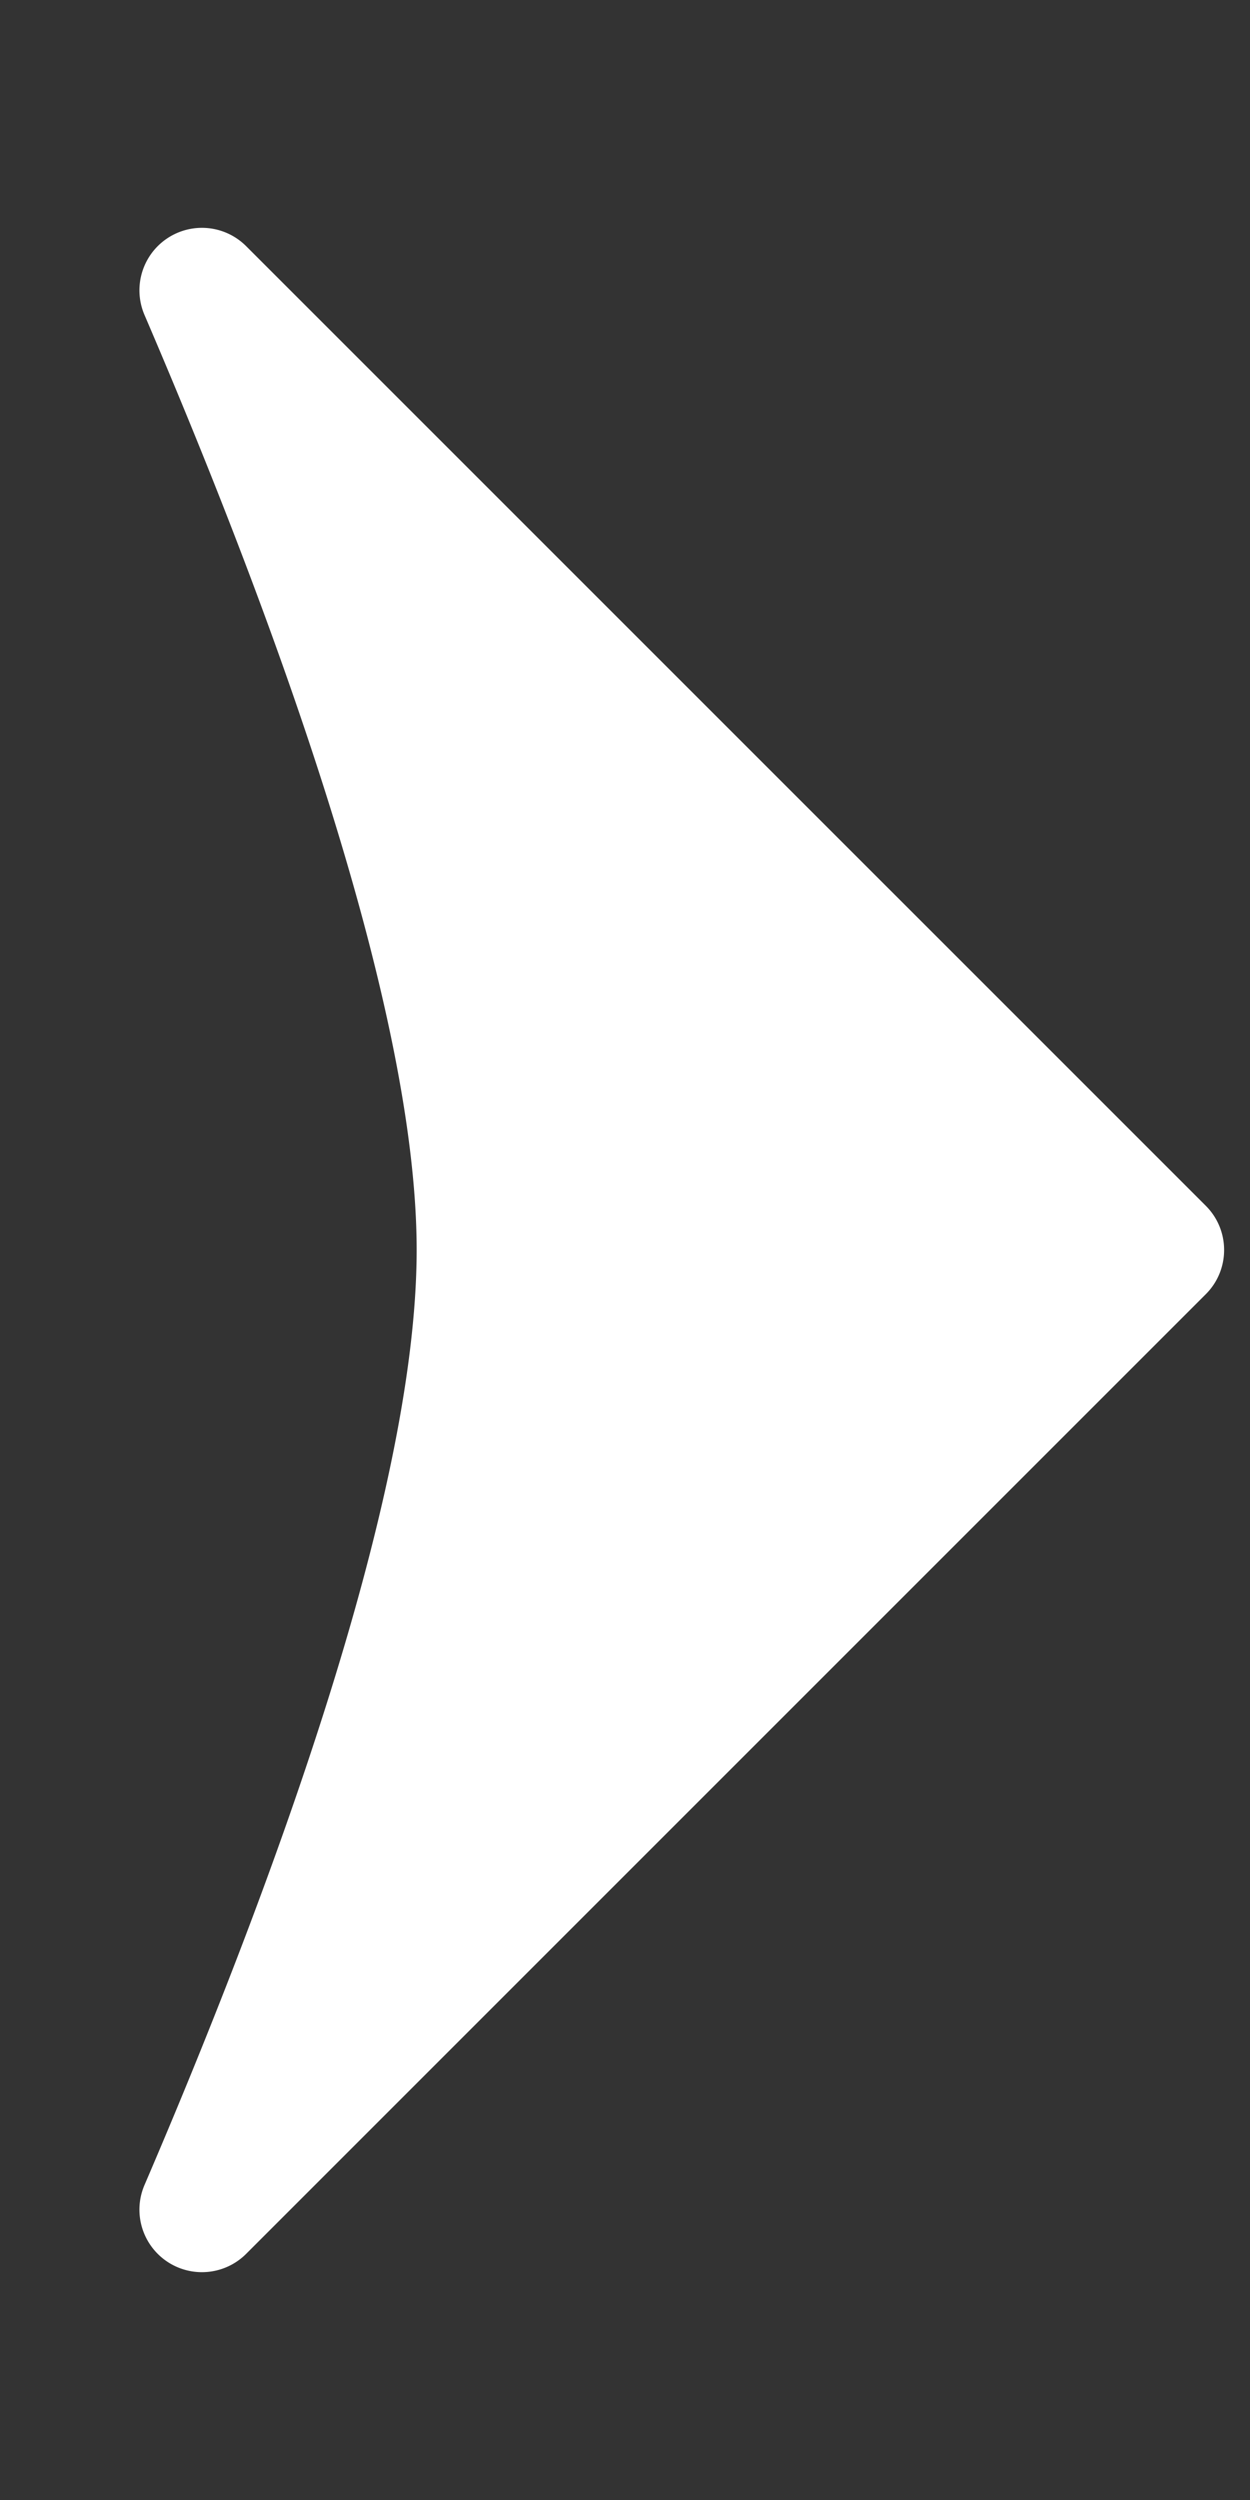 <svg viewBox="0 0 300 600" xmlns="http://www.w3.org/2000/svg" fill-rule="evenodd" clip-rule="evenodd" stroke-linejoin="round" stroke-miterlimit="1.414"><rect x="0" y="0" width="300" height="600" fill="#333333" stroke="none"/><path d="M34.697 75.628a14.998 14.998 0 0 1 24.371-16.556c73.606 73.602 194.123 194.119 230.325 230.321 5.858 5.858 5.858 15.356 0 21.214L59.07 540.93a15 15 0 0 1-24.374-16.559C63.579 457.12 100 360.35 100 300c0-60.35-36.421-157.12-65.303-224.372z" fill="#fff"/></svg>